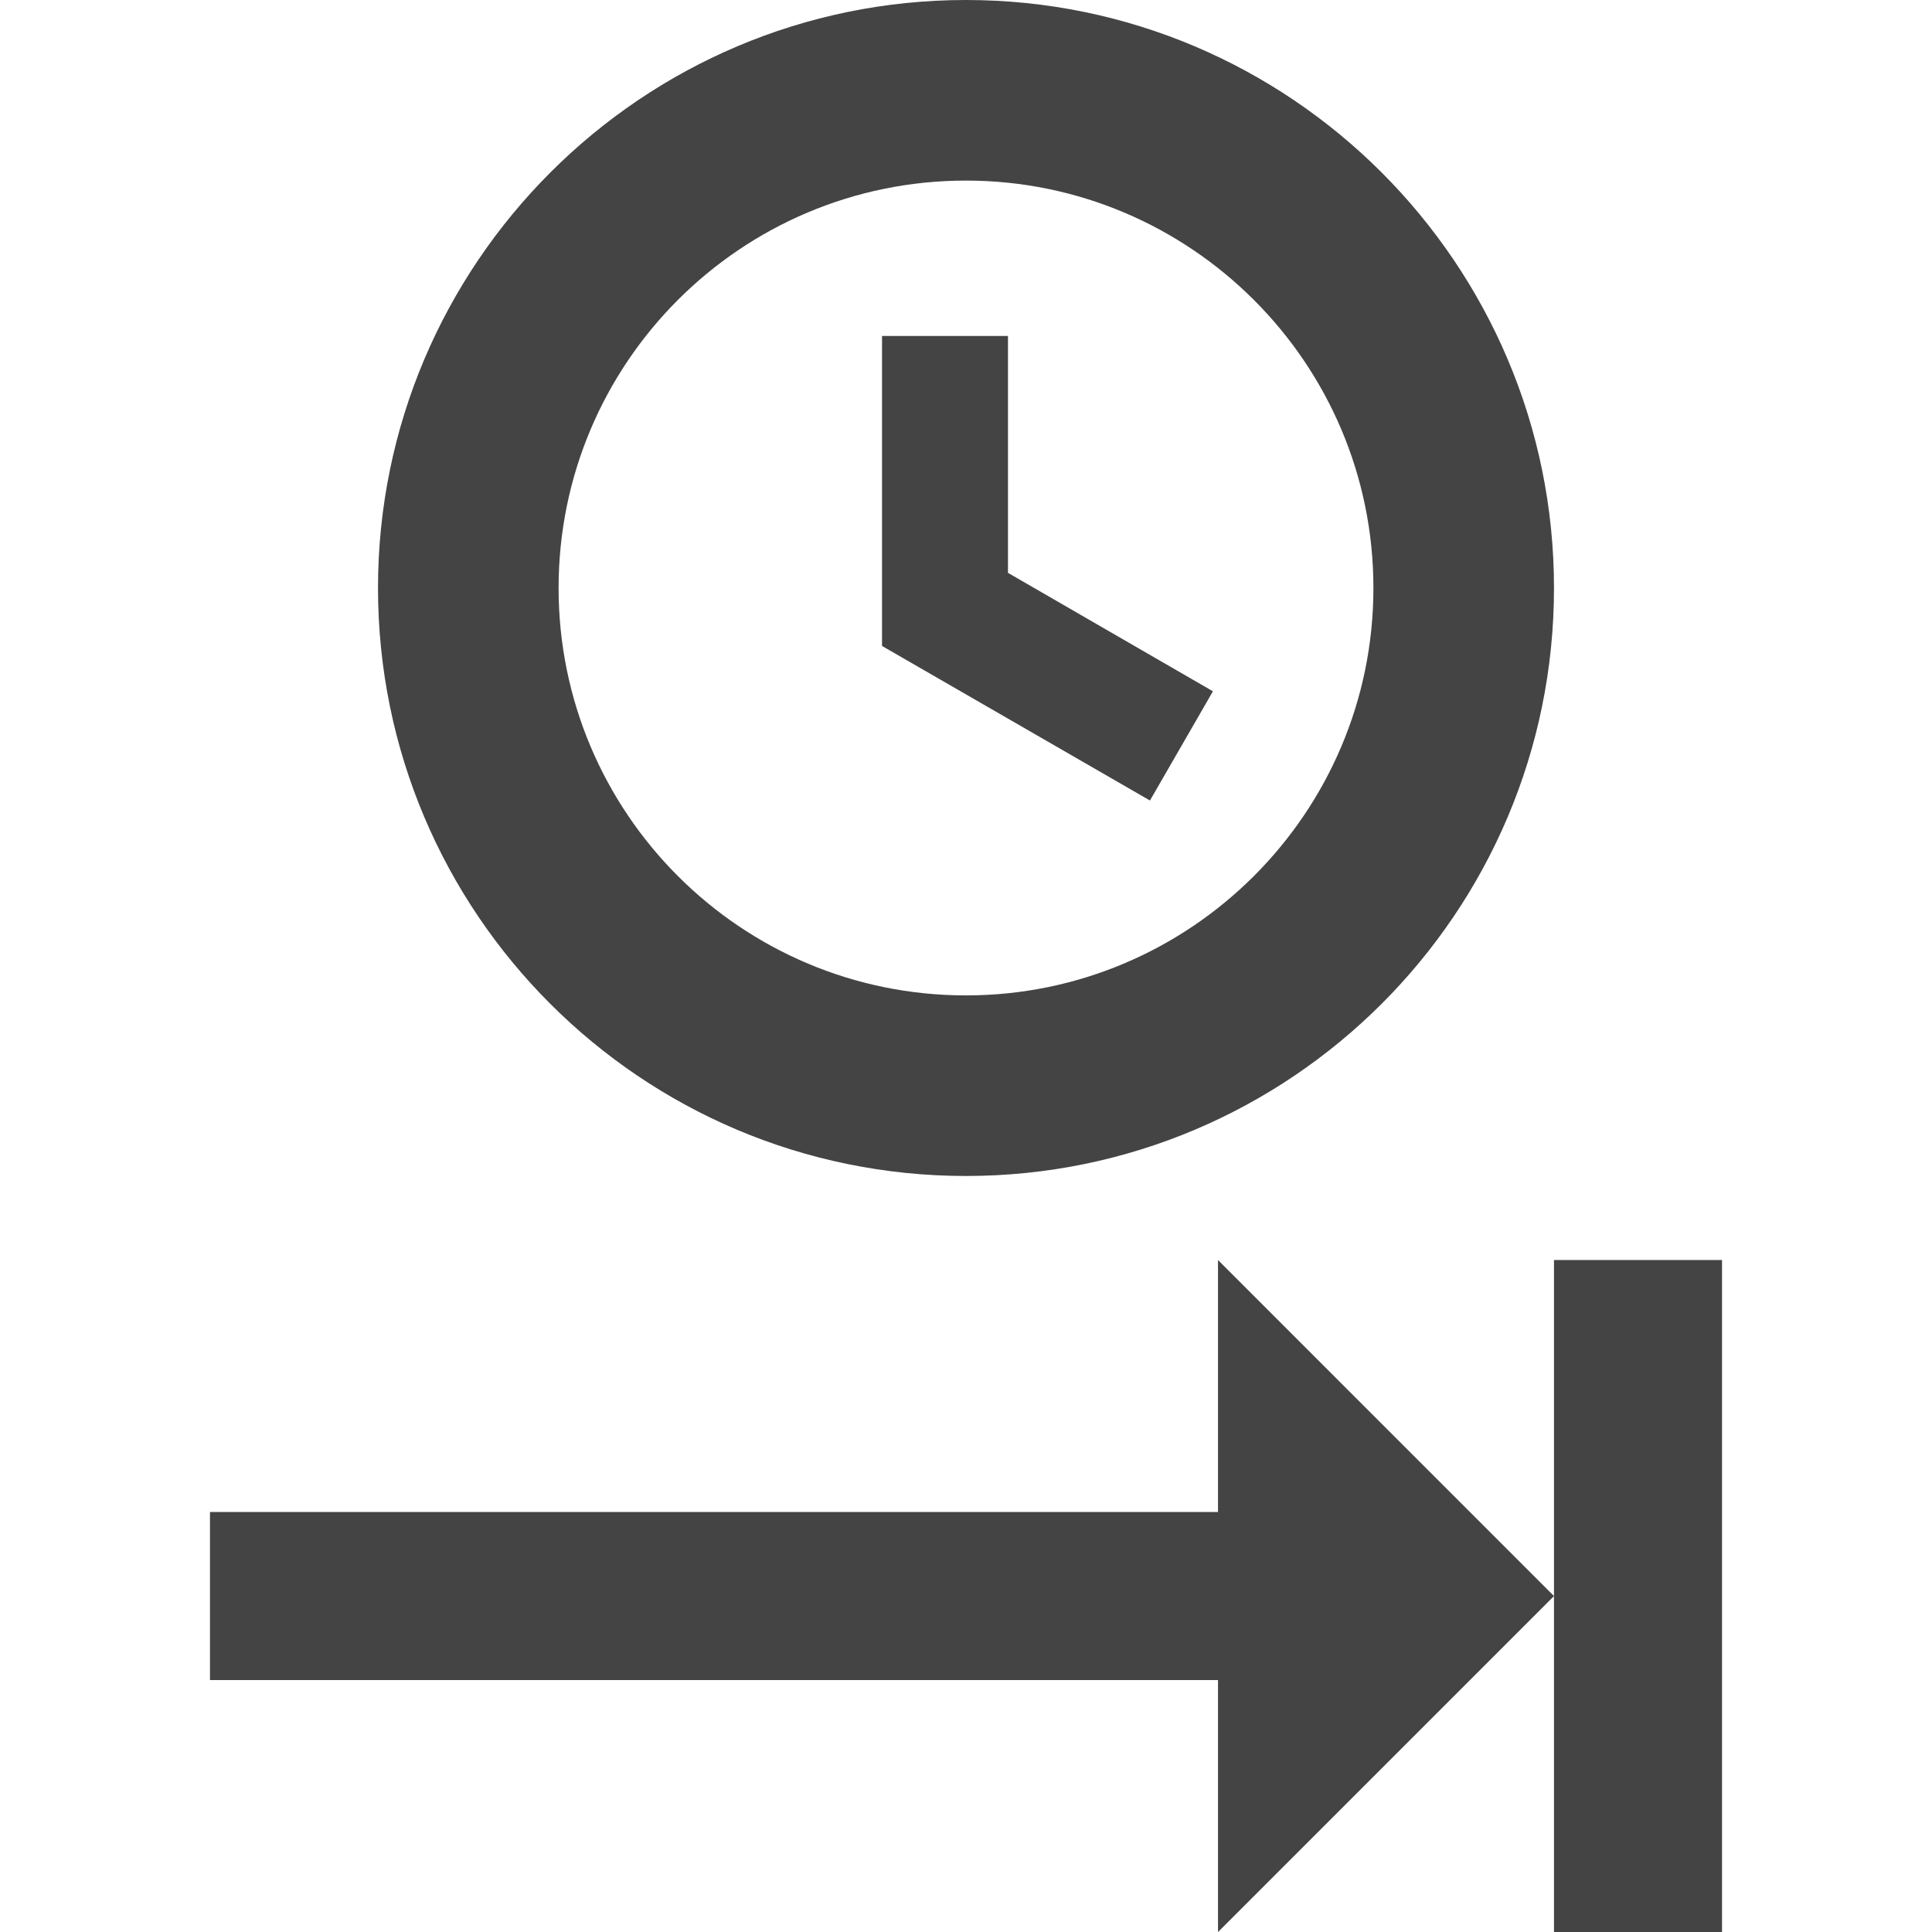 <!-- Generated by IcoMoon.io -->
<svg version="1.1" xmlns="http://www.w3.org/2000/svg" width="32" height="32" viewBox="0 0 32 32">
<title>schedule</title>
<path fill="#444" d="M16 0c-5.37 0-9.739 4.369-9.739 9.739 0 5.379 4.36 9.739 9.739 9.739 5.37 0 9.739-4.355 9.739-9.739 0-5.37-4.369-9.739-9.739-9.739zM16 2.991c3.715 0 6.748 3.019 6.748 6.748s-3.033 6.748-6.748 6.748c-3.727 0-6.748-3.021-6.748-6.748s3.021-6.748 6.748-6.748zM14.609 5.565v5.134l4.438 2.56 1.043-1.809-3.395-1.962v-3.923zM20.174 20.87v4.174h-16.696v2.783h16.696v4.174l5.565-5.565zM25.739 26.435v5.565h2.783v-11.13h-2.783z"></path>
</svg>
